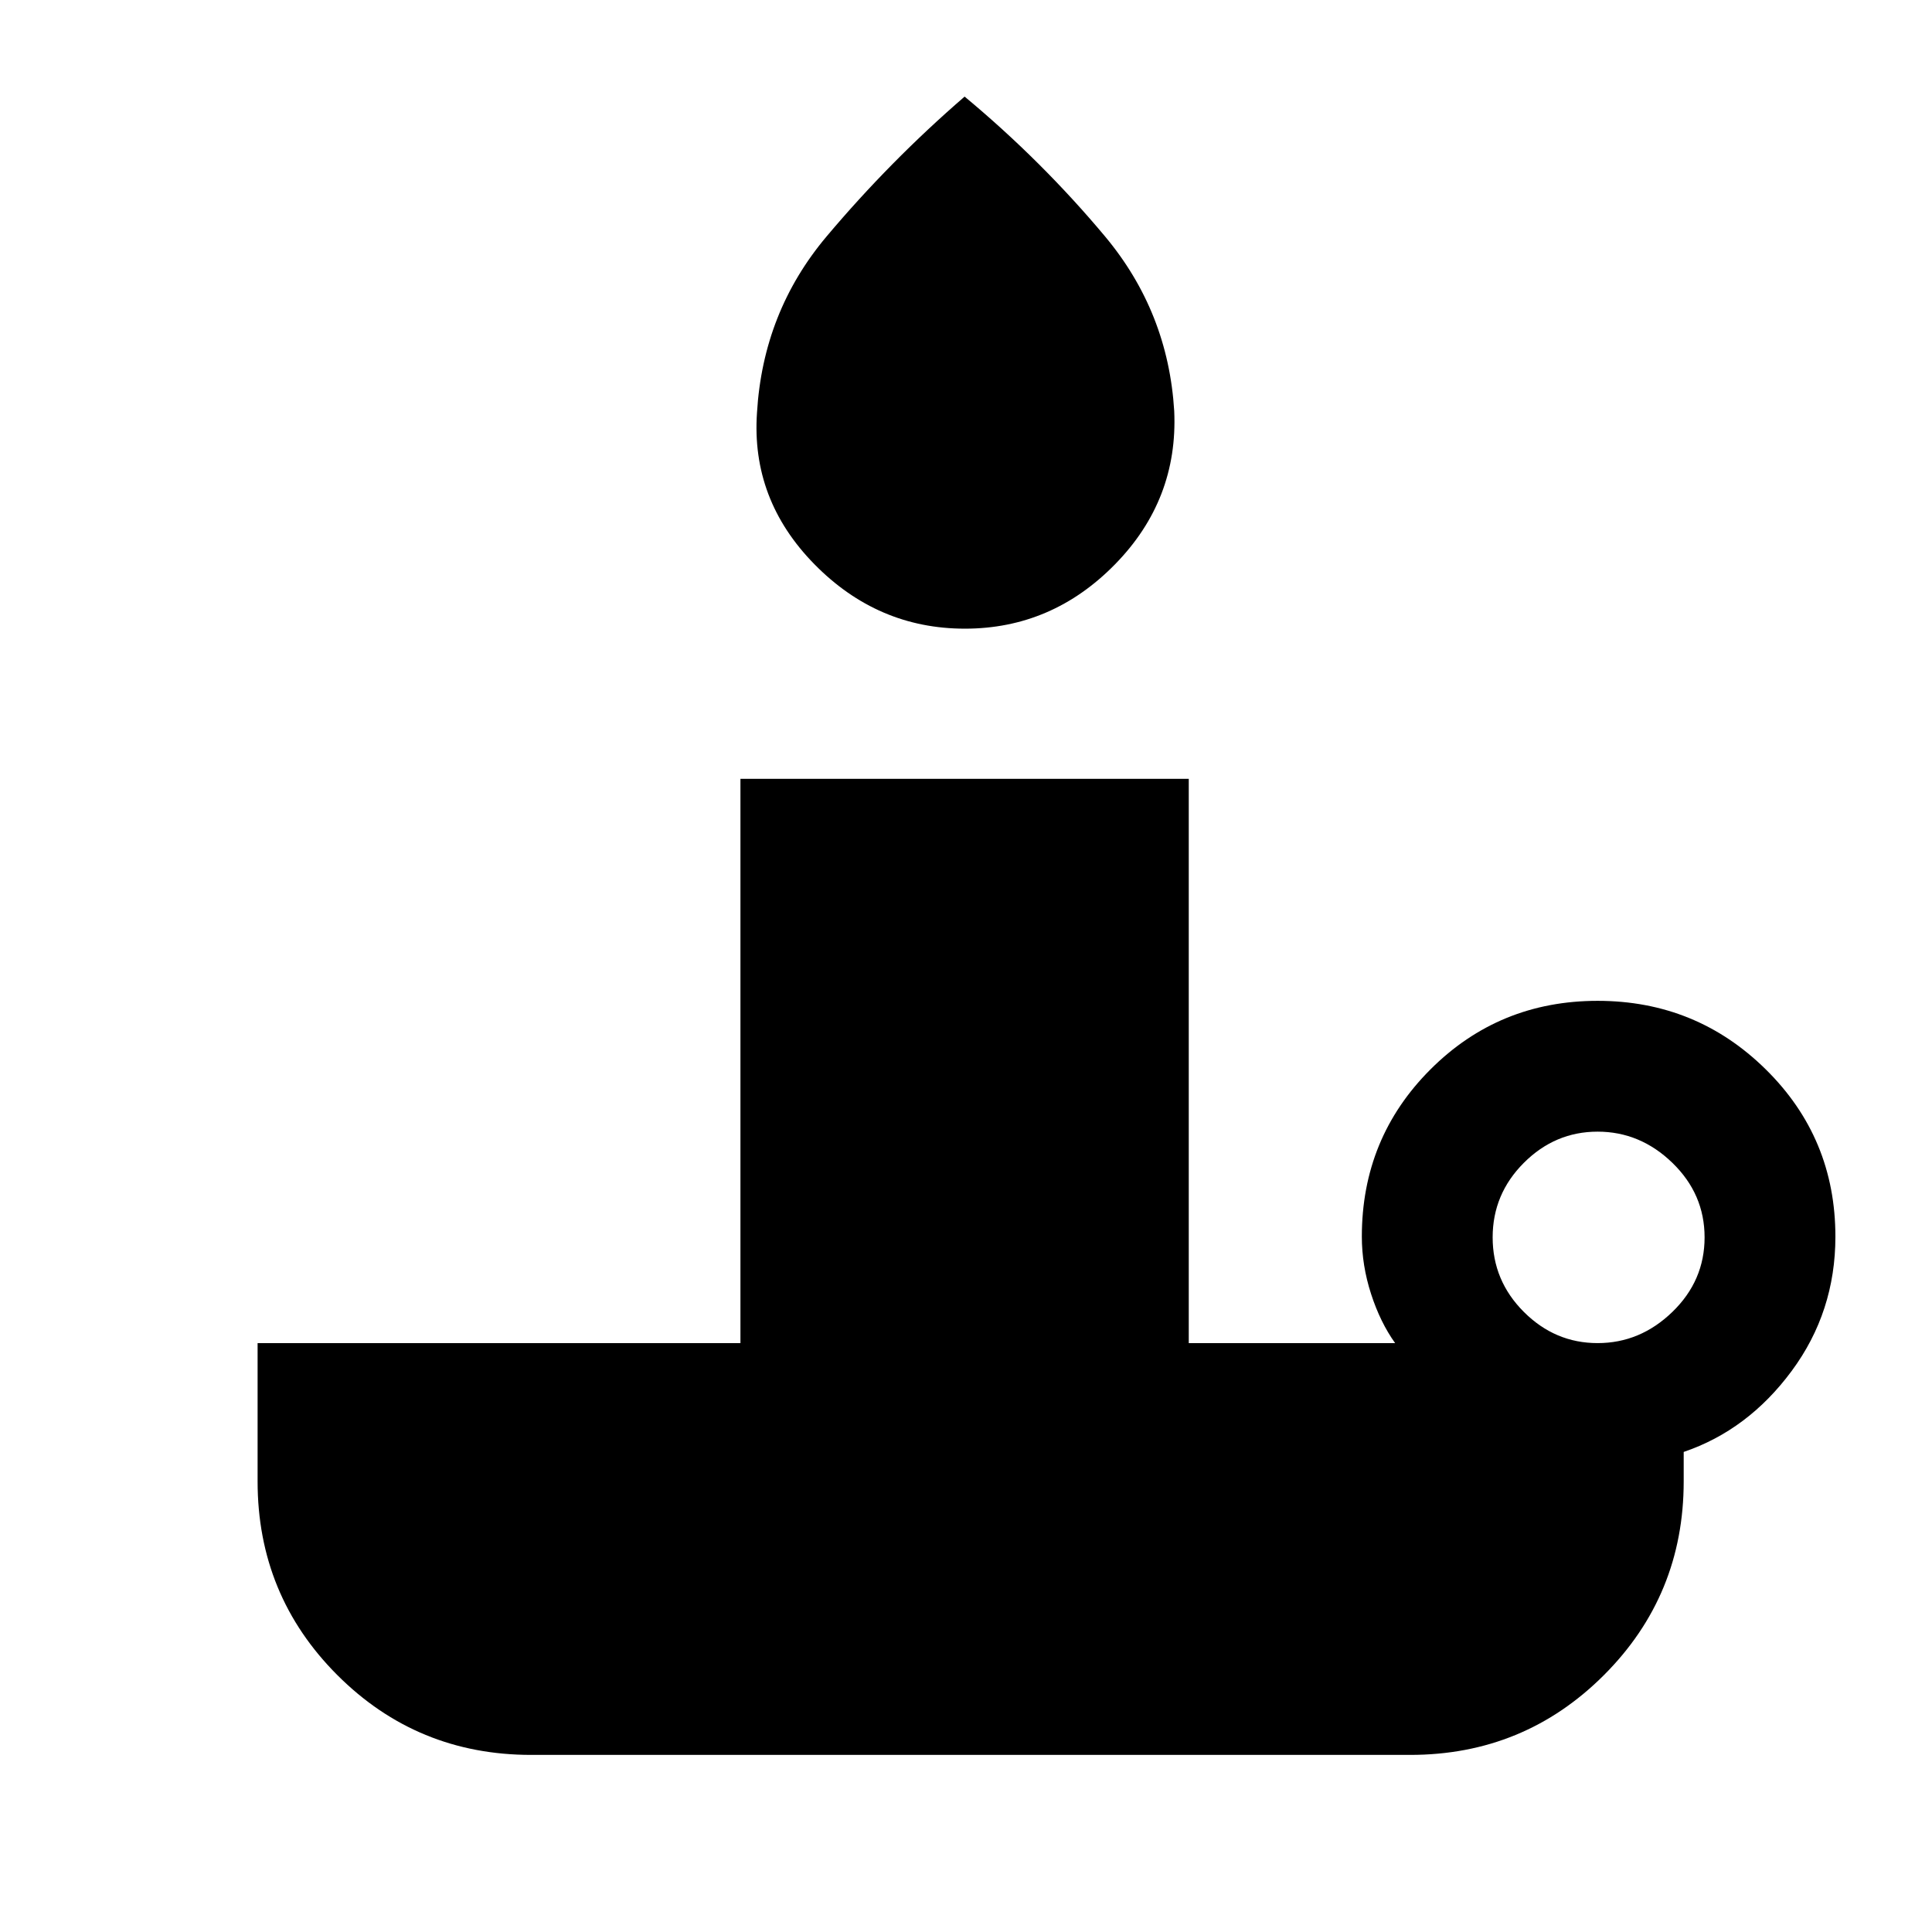 <svg xmlns="http://www.w3.org/2000/svg" height="24" viewBox="0 -960 960 960" width="24"><path d="M479.43-647.62q-43.35 0-74.81-32.07-31.47-32.08-28.47-75.31 3-50 34.54-87.47 31.53-37.47 68.62-69.53 38.31 31.85 69.73 69.42 31.42 37.58 34.42 86.8 2 44.05-29.34 76.11-31.34 32.05-74.69 32.05Zm314.42 355q21.15 0 37.15-15.5t16-37.03q0-21.54-16-37.04t-37.15-15.5q-21.16 0-36.66 15.5-15.5 15.5-15.5 37.04 0 21.53 15.5 37.03t36.66 15.5ZM700.69-88H263.92q-56.63 0-96.28-39.64Q128-167.29 128-223.92v-68.7h239.92V-573h222.77v280.38h102.54q-7.38-10.3-11.96-24.45-4.58-14.15-4.58-28.47 0-48.99 34.09-83.07 34.08-34.08 83.07-34.08 49 0 83.57 34.08Q912-394.53 912-345.54q0 37.39-21.73 66.77-21.73 29.39-53.65 40.23v14.62q0 56.63-39.65 96.28Q757.33-88 700.69-88Z"/></svg>